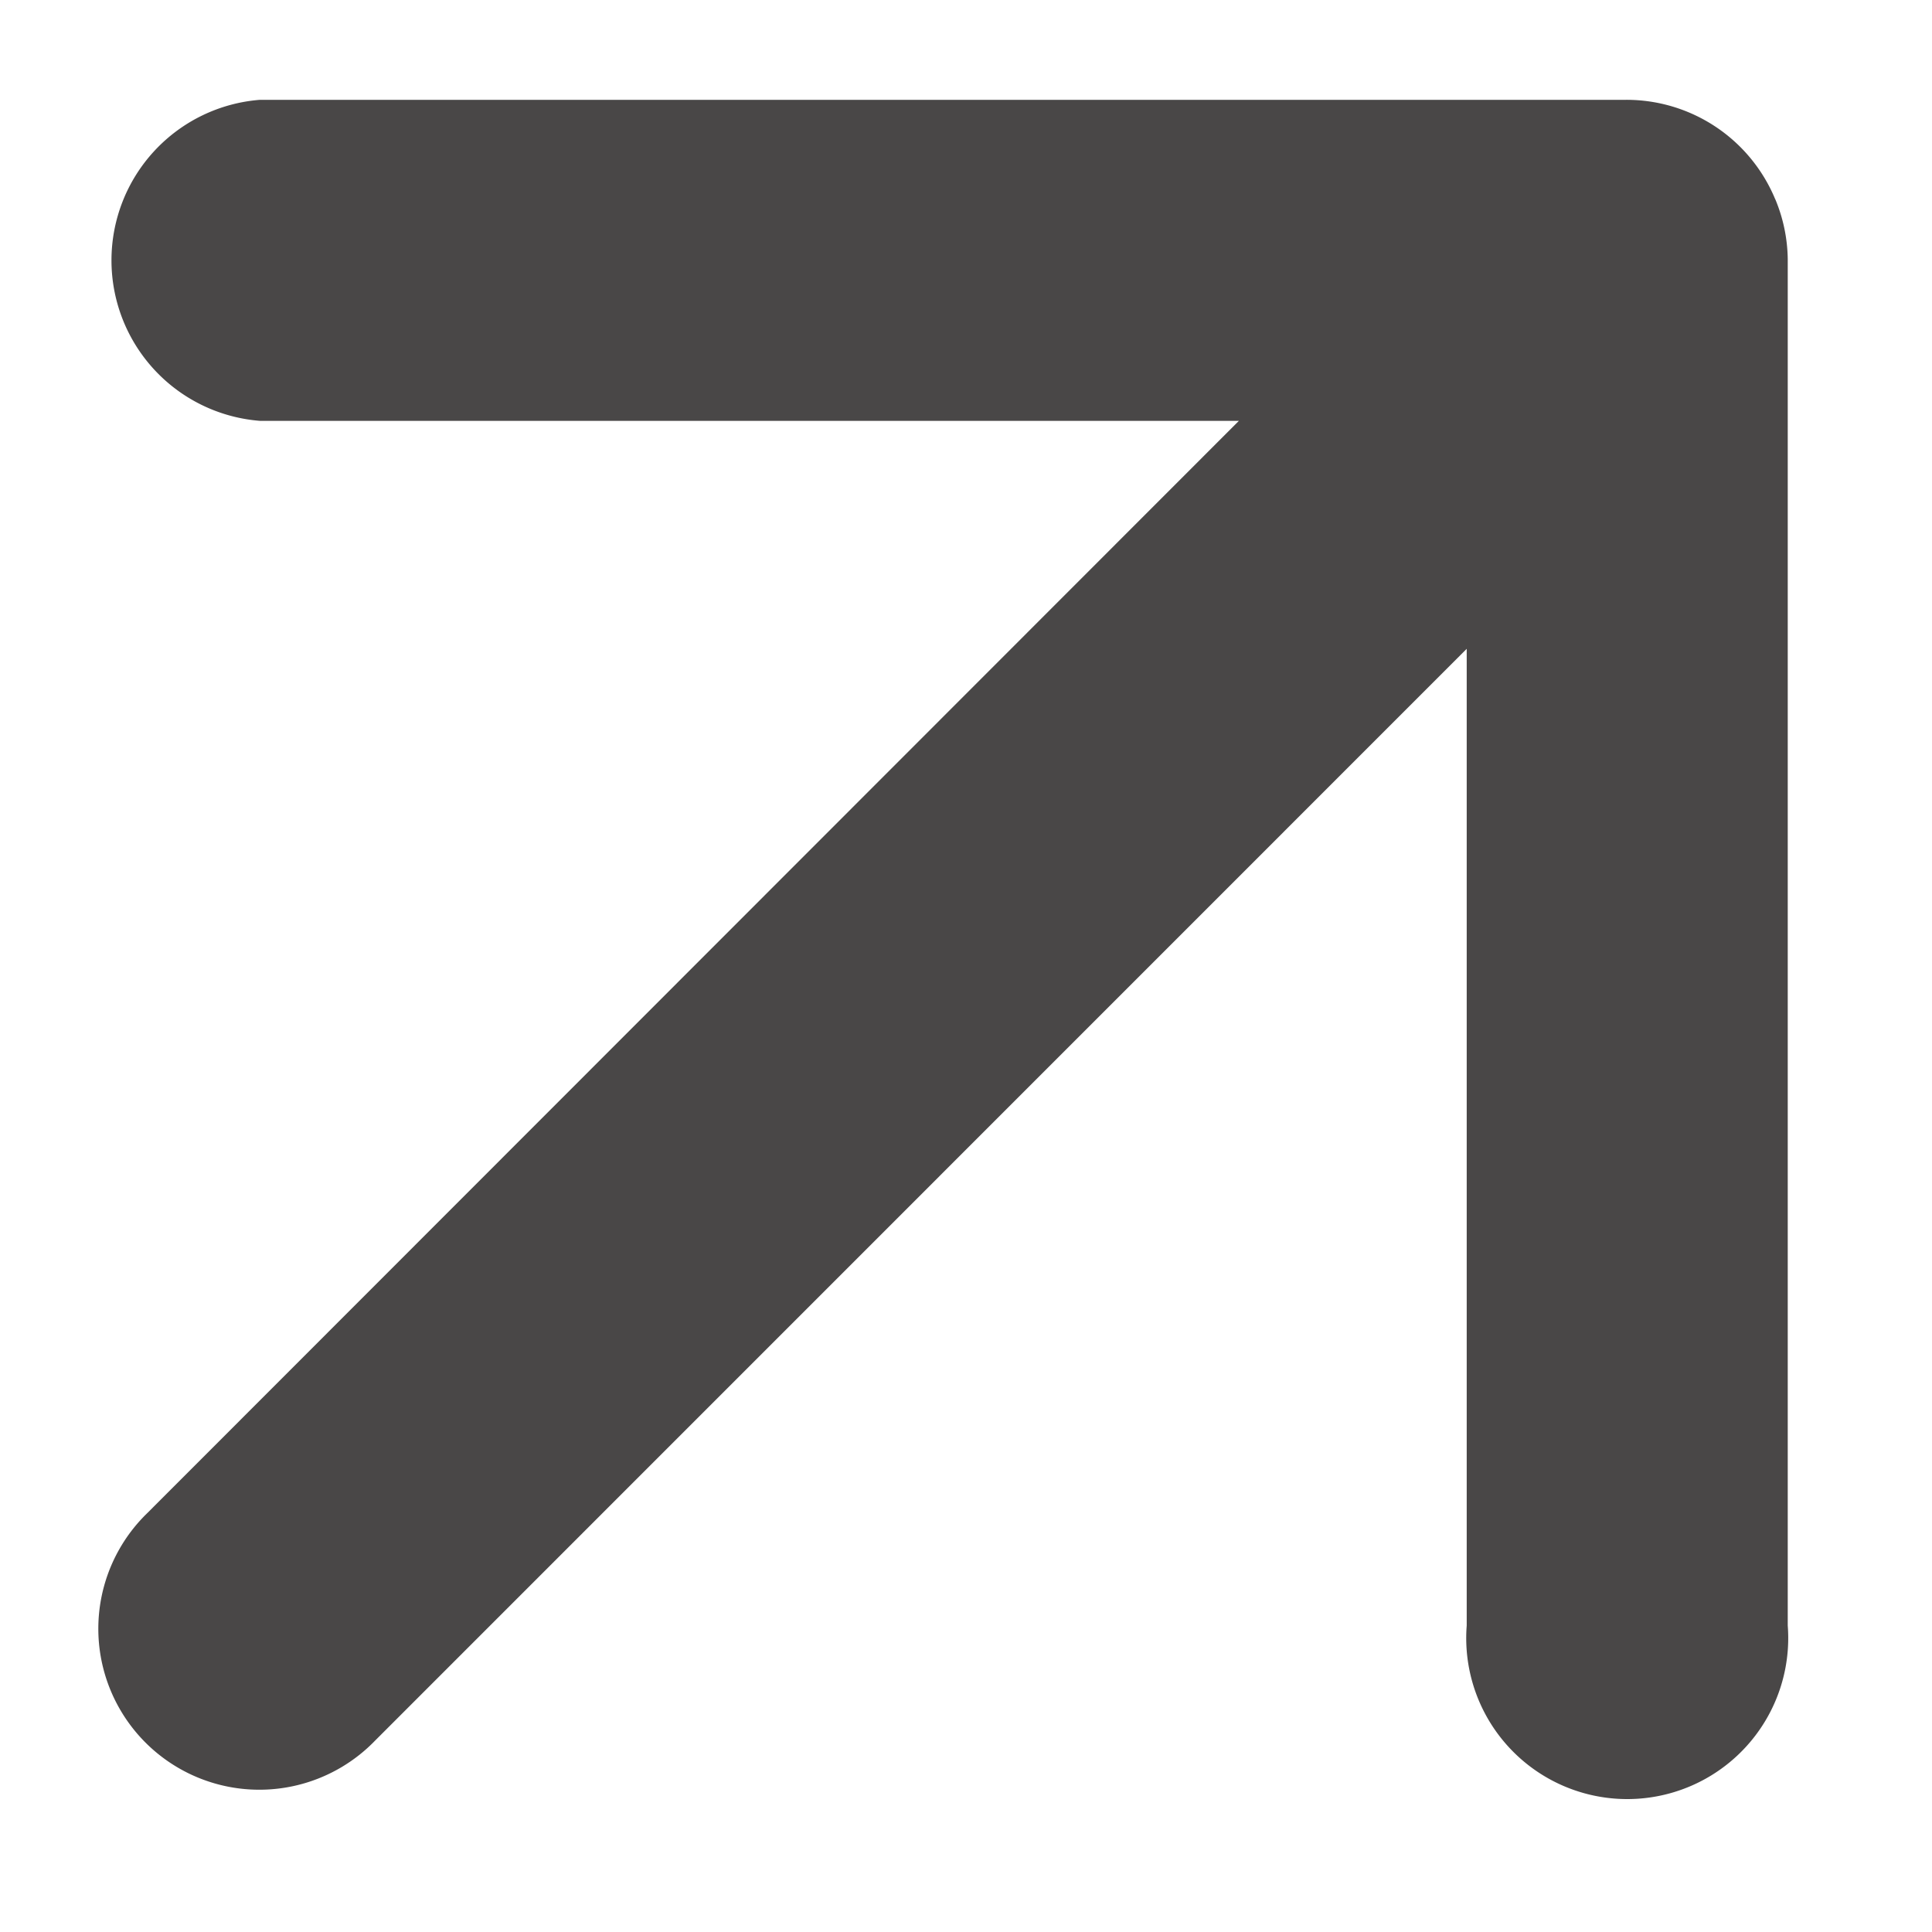 <svg width="12" height="12" fill="none" xmlns="http://www.w3.org/2000/svg"><path d="M11.026 1.237A1 1 0 0010.1.62H1.615a1 1 0 000 1.994h6.08L.916 9.397a1 1 0 101.414 1.414L9.11 4.03v6.067a1 1 0 101.994 0V1.61a.997.997 0 00-.078-.374z" fill="#494747"/></svg>